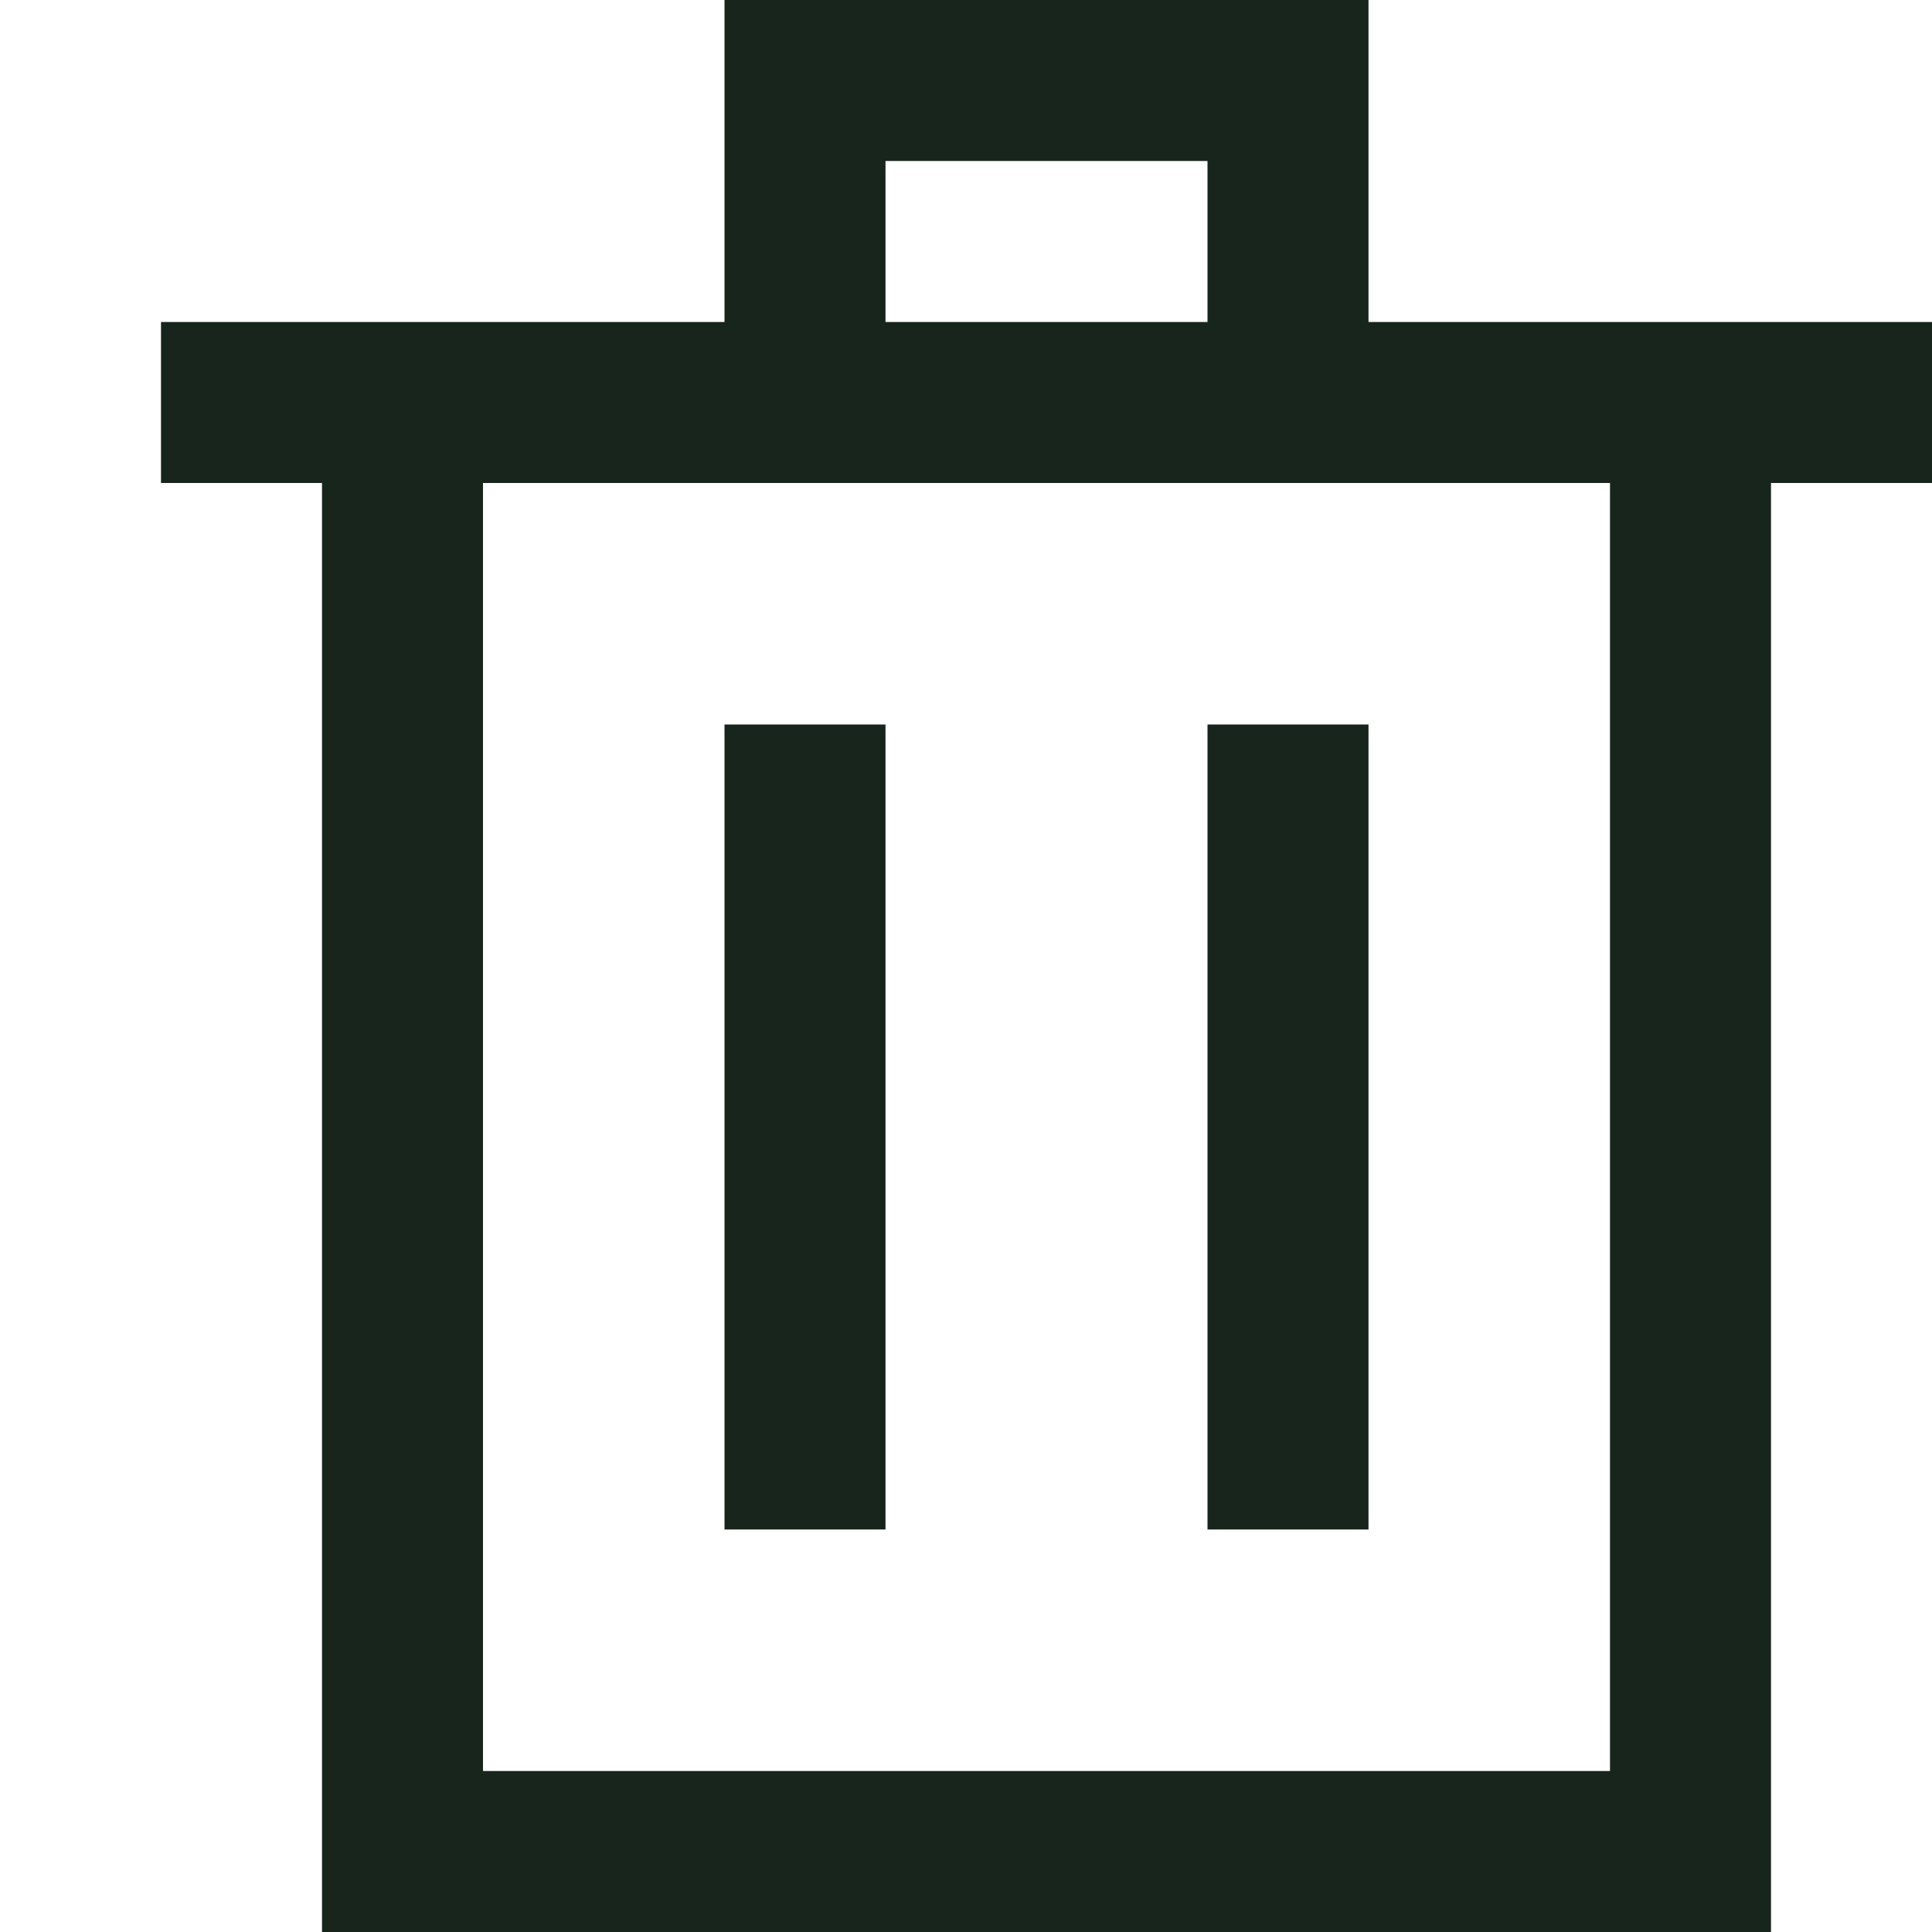 <svg width="24" height="24" viewBox="0 0 24 24" fill="none" xmlns="http://www.w3.org/2000/svg">
<path fill-rule="evenodd" clip-rule="evenodd" d="M9 0H17V4H24V6H22V24H4V6H2V4H9V0ZM6 6V22H20V6H6ZM11 2V4H15V2H11ZM9 19V9H11V19H9ZM17 9V19H15V9H17Z" fill="#18251D"/>
</svg>
